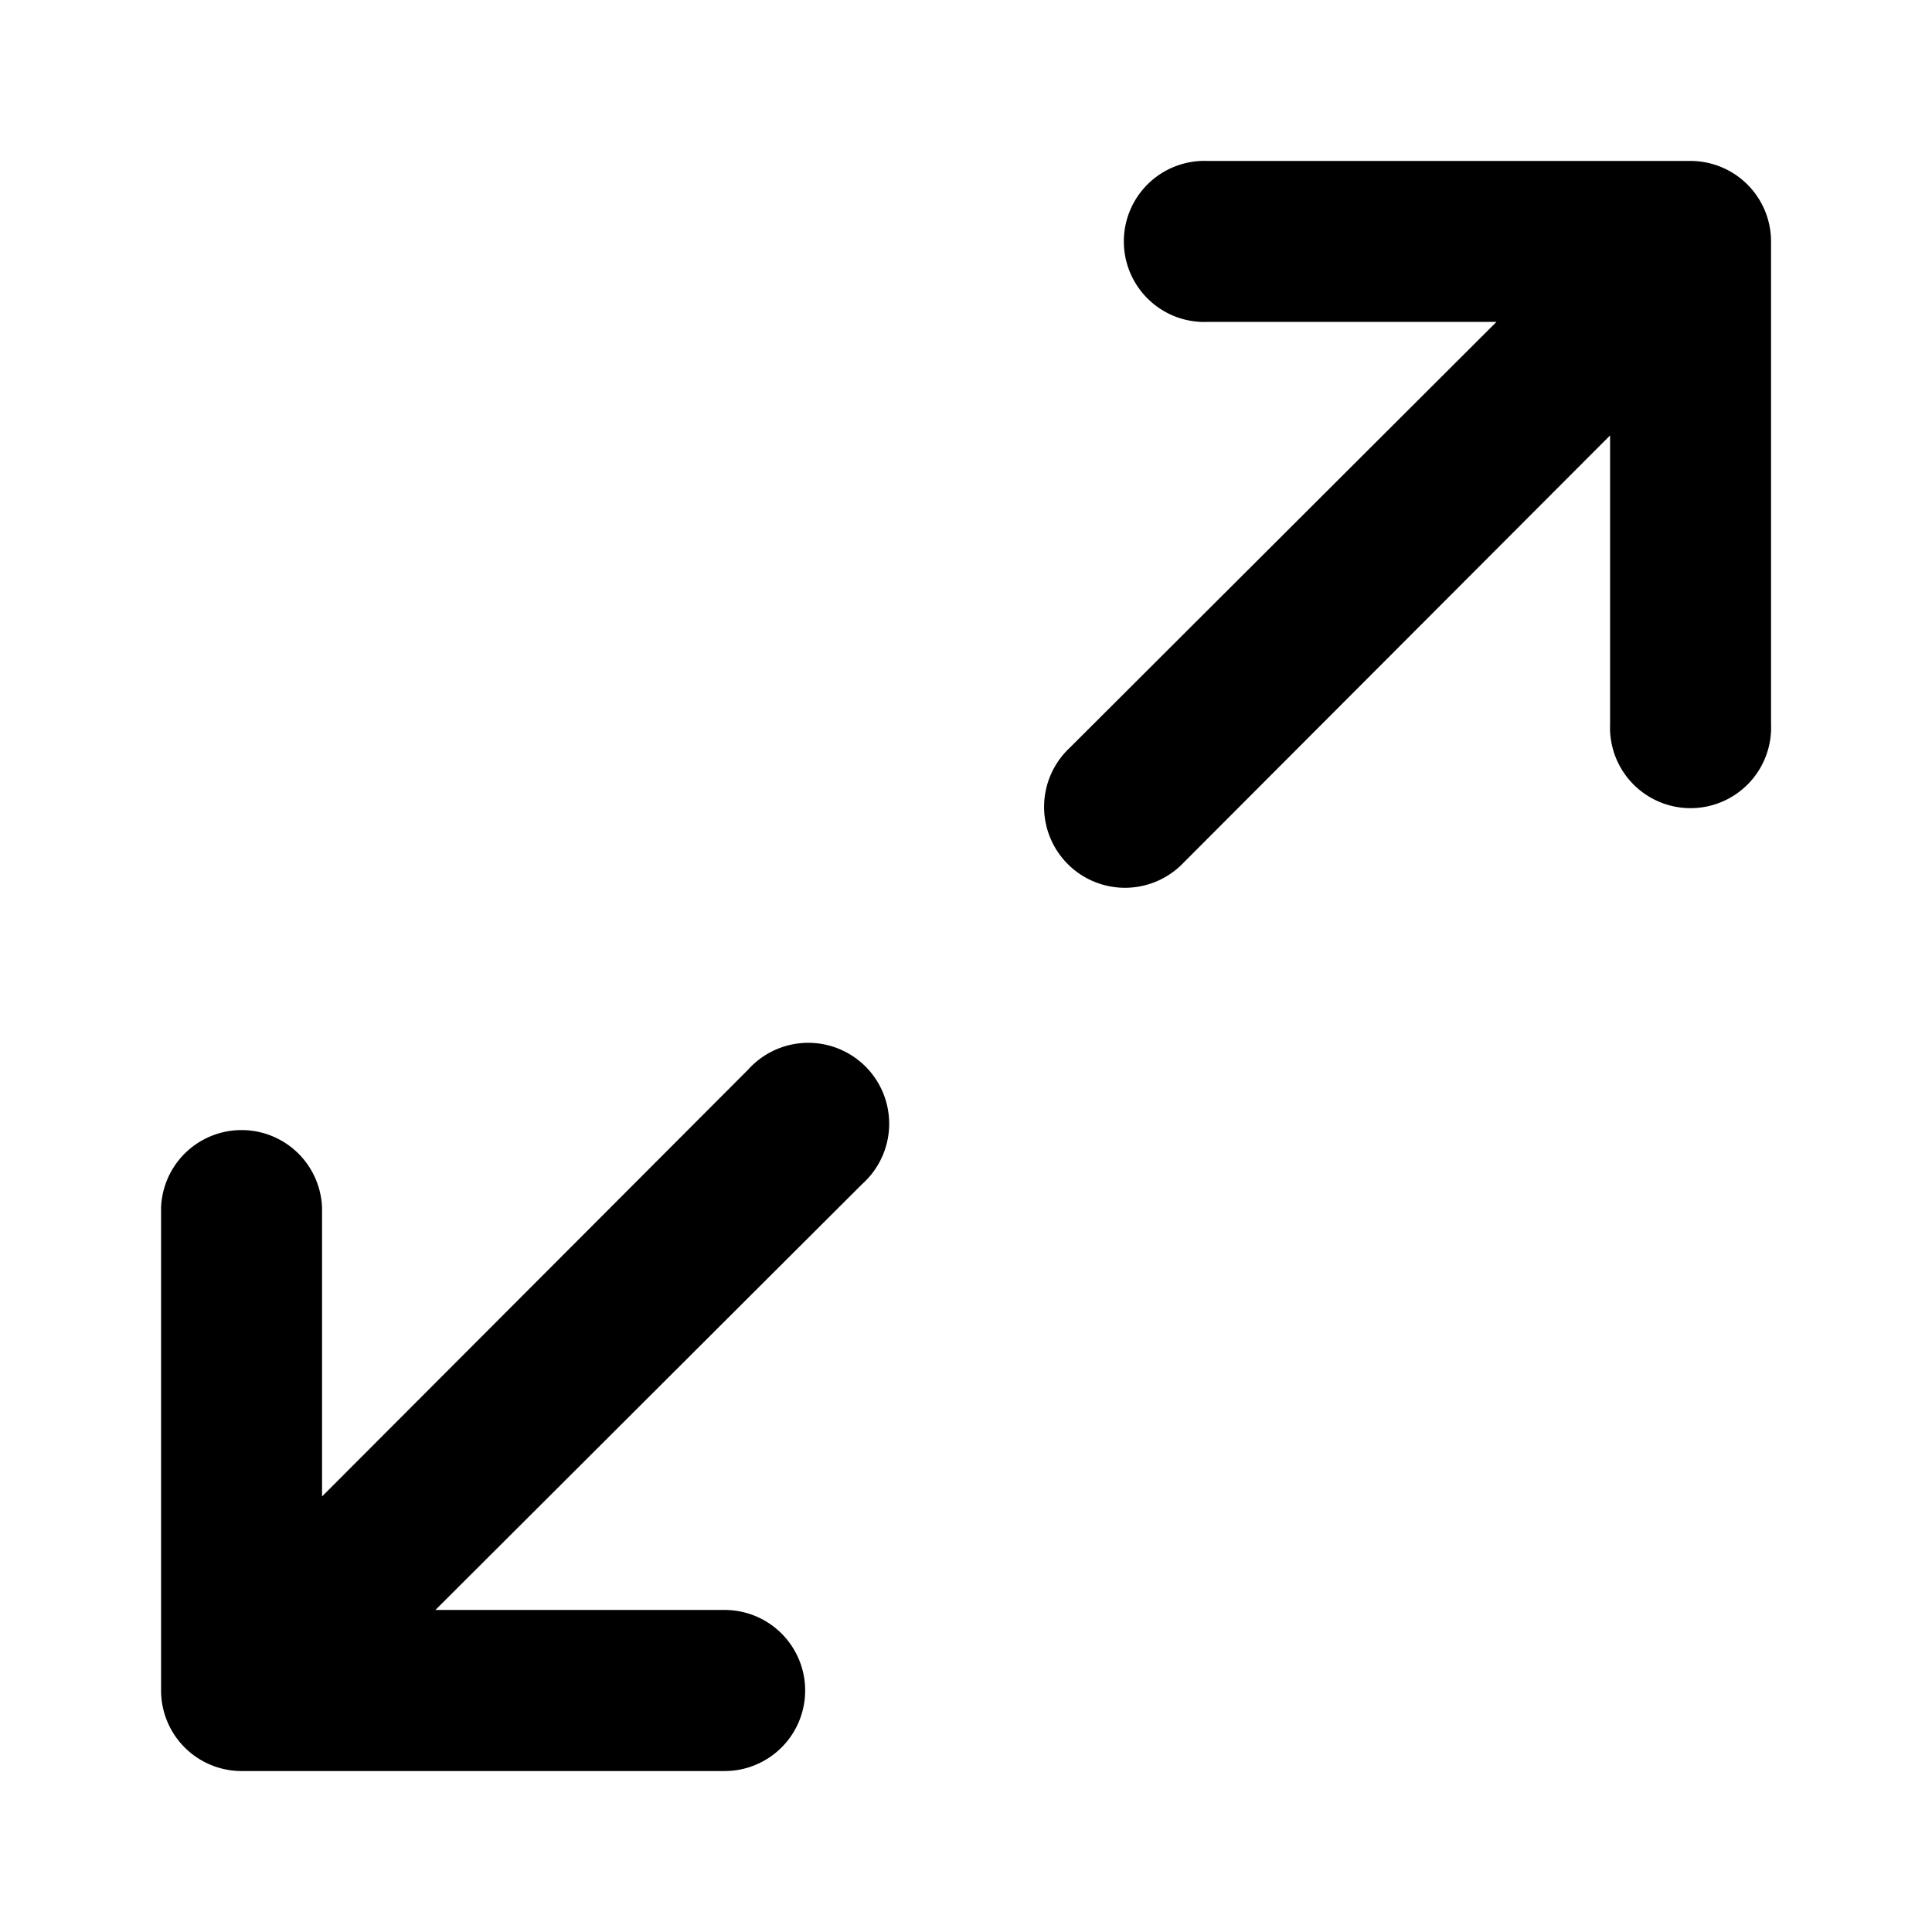 <svg xmlns="http://www.w3.org/2000/svg" width="100%" height="100%" fill="currentColor" class="s-icon s-icon-icon-expand" viewBox="0 0 16 16">
  <path fill-rule="evenodd" d="M14.667 2v4a.667.667 0 1 1-1.333 0V3.606L9.806 7.14a.67.67 0 1 1-.947-.947l3.534-3.527H10a.667.667 0 1 1 0-1.333h4a.667.667 0 0 1 .667.667ZM6.194 8.86l-3.527 3.533V10a.667.667 0 0 0-1.333 0v4a.667.667 0 0 0 .667.667h4a.667.667 0 1 0 0-1.334H3.606L7.14 9.806a.67.67 0 1 0-.946-.946Z"/>
</svg>